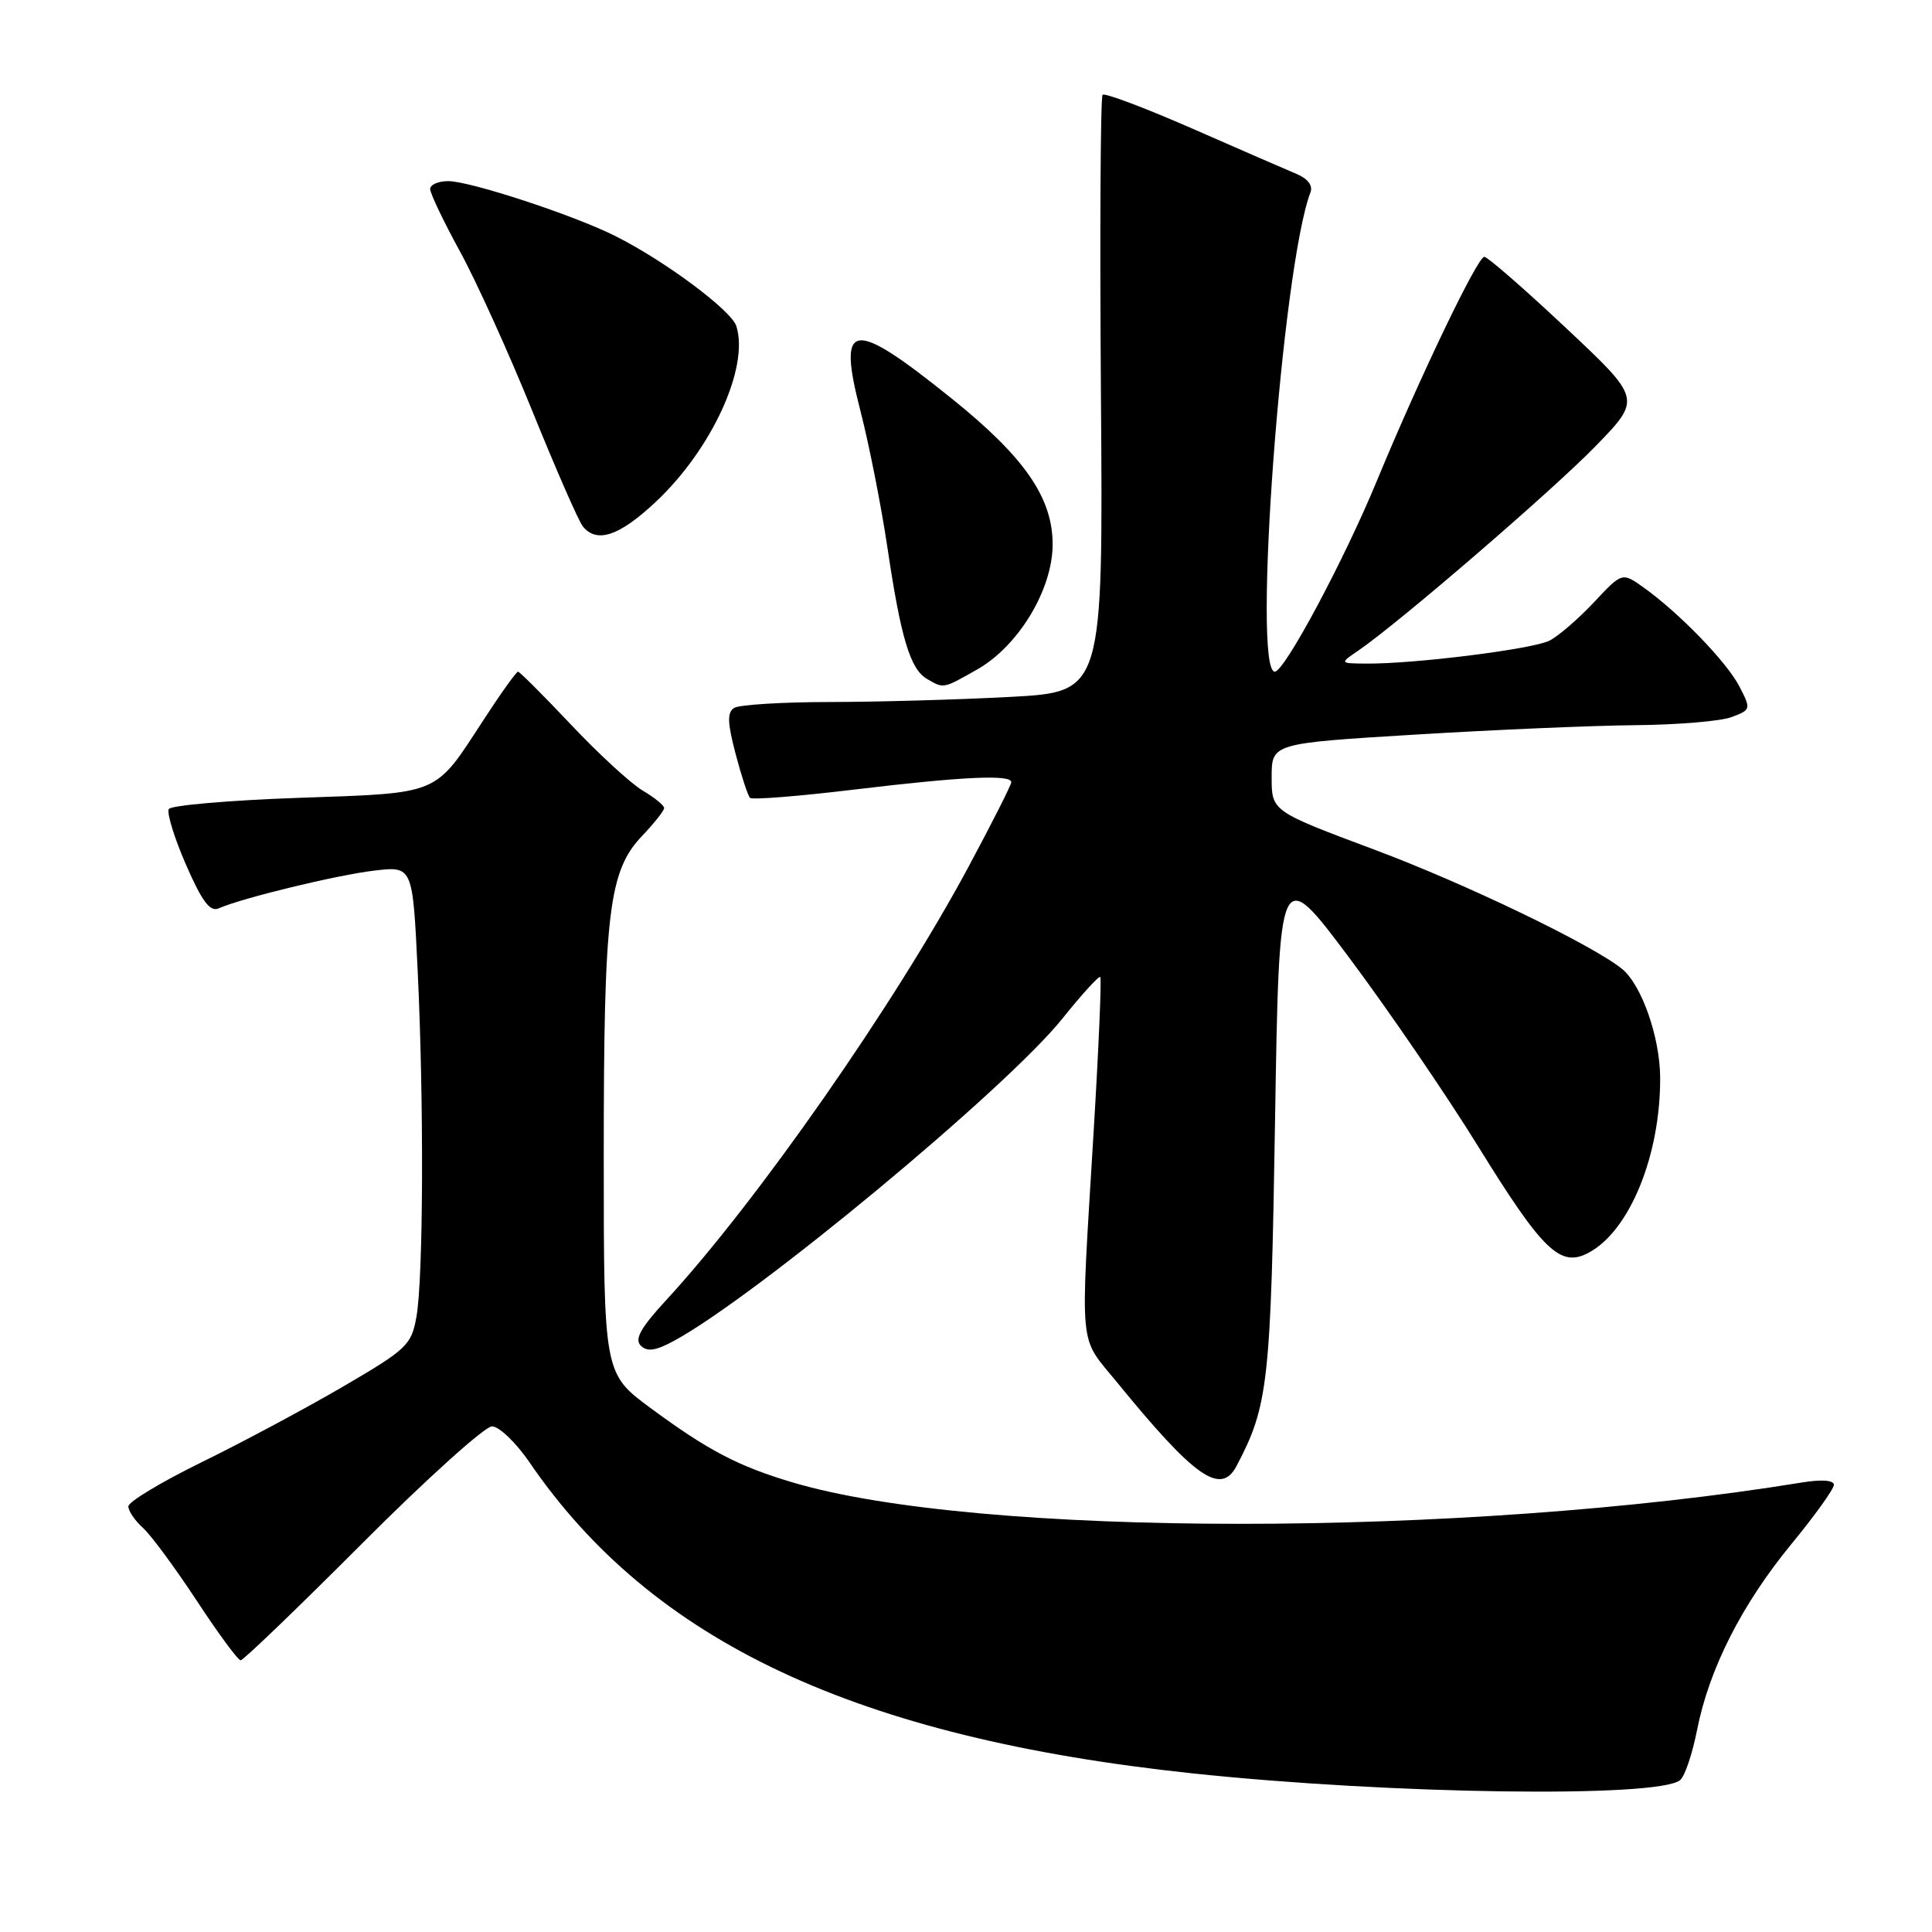 <?xml version="1.0" encoding="UTF-8" standalone="no"?>
<!DOCTYPE svg PUBLIC "-//W3C//DTD SVG 1.1//EN" "http://www.w3.org/Graphics/SVG/1.1/DTD/svg11.dtd" >
<svg xmlns="http://www.w3.org/2000/svg" xmlns:xlink="http://www.w3.org/1999/xlink" version="1.1" viewBox="0 0 256 256">
 <g >
 <path fill="currentColor"
d=" M 222.62 235.88 C 223.24 235.38 224.25 232.39 224.87 229.23 C 226.47 221.13 230.79 212.61 237.35 204.62 C 240.46 200.84 243.00 197.30 243.00 196.75 C 243.00 196.13 241.38 196.01 238.75 196.44 C 193.91 203.75 129.57 203.74 105.00 196.42 C 97.81 194.28 93.84 192.20 86.25 186.61 C 80.00 182.00 80.00 182.00 80.00 153.05 C 80.00 120.83 80.66 115.39 85.11 110.73 C 86.70 109.06 88.00 107.42 88.00 107.07 C 88.00 106.72 86.72 105.67 85.15 104.75 C 83.59 103.82 79.32 99.90 75.67 96.03 C 72.02 92.17 68.86 89.00 68.64 89.00 C 68.42 89.00 66.36 91.87 64.08 95.38 C 57.50 105.48 58.52 105.05 39.56 105.72 C 30.41 106.04 22.68 106.71 22.37 107.20 C 22.07 107.69 23.09 111.01 24.64 114.57 C 26.78 119.47 27.83 120.87 28.98 120.36 C 32.05 119.00 44.65 115.94 49.59 115.36 C 54.68 114.76 54.68 114.76 55.34 128.54 C 56.18 146.02 56.10 169.31 55.18 174.48 C 54.52 178.22 53.93 178.78 45.49 183.71 C 40.54 186.60 32.12 191.11 26.76 193.73 C 21.40 196.36 17.01 198.99 17.01 199.60 C 17.00 200.20 17.87 201.48 18.94 202.45 C 20.01 203.41 23.21 207.76 26.07 212.10 C 28.92 216.45 31.54 220.00 31.89 220.00 C 32.24 220.00 39.49 213.03 48.00 204.50 C 56.51 195.97 64.25 189.00 65.19 189.00 C 66.13 189.00 68.36 191.14 70.15 193.75 C 86.41 217.55 113.47 230.25 158.00 234.98 C 184.19 237.76 219.70 238.26 222.62 235.88 Z  M 163.85 194.25 C 168.05 186.28 168.39 183.30 168.95 148.50 C 169.50 114.50 169.50 114.50 178.85 127.00 C 183.99 133.88 191.64 145.07 195.85 151.88 C 204.44 165.78 206.75 168.01 210.51 165.99 C 215.94 163.09 220.02 153.09 219.98 142.81 C 219.96 137.43 217.51 130.46 214.91 128.37 C 210.91 125.15 194.17 117.09 182.13 112.59 C 168.50 107.49 168.50 107.49 168.50 103.00 C 168.50 98.50 168.50 98.50 187.50 97.34 C 197.95 96.70 211.08 96.14 216.68 96.09 C 222.29 96.04 228.04 95.56 229.47 95.01 C 232.01 94.05 232.03 93.96 230.48 90.96 C 228.80 87.71 222.50 81.21 217.78 77.84 C 214.94 75.82 214.94 75.82 211.22 79.79 C 209.17 81.98 206.52 84.27 205.31 84.89 C 203.08 86.02 187.35 87.99 181.00 87.93 C 177.50 87.90 177.50 87.90 179.99 86.20 C 185.39 82.51 205.83 64.89 211.50 59.04 C 217.50 52.85 217.50 52.85 207.50 43.46 C 202.00 38.29 197.13 34.05 196.68 34.03 C 195.79 34.00 188.15 49.92 182.46 63.67 C 178.10 74.24 170.20 89.00 168.92 89.00 C 165.88 89.00 169.88 35.29 173.65 25.47 C 173.98 24.60 173.28 23.67 171.85 23.07 C 170.56 22.53 164.35 19.83 158.06 17.07 C 151.76 14.31 146.39 12.28 146.10 12.56 C 145.82 12.84 145.72 30.76 145.88 52.38 C 146.17 91.68 146.17 91.68 133.93 92.34 C 127.20 92.70 116.47 93.01 110.09 93.02 C 103.72 93.02 97.95 93.38 97.28 93.80 C 96.34 94.40 96.38 95.75 97.47 99.89 C 98.24 102.81 99.10 105.44 99.38 105.72 C 99.67 106.00 105.93 105.50 113.30 104.61 C 127.55 102.90 134.00 102.60 134.00 103.64 C 134.00 104.00 131.45 109.05 128.33 114.86 C 118.59 133.02 100.25 159.30 88.22 172.33 C 84.90 175.94 84.05 177.45 84.90 178.30 C 85.75 179.15 86.86 178.99 89.27 177.69 C 100.05 171.87 133.34 144.25 140.78 134.96 C 143.35 131.75 145.61 129.27 145.79 129.46 C 145.98 129.65 145.58 138.96 144.90 150.15 C 143.13 179.51 142.88 176.87 147.95 183.09 C 158.30 195.78 161.76 198.22 163.85 194.25 Z  M 129.46 88.72 C 134.97 85.61 139.51 78.06 139.48 72.08 C 139.46 65.92 135.74 60.56 126.13 52.83 C 112.81 42.11 110.89 42.39 114.04 54.56 C 115.16 58.93 116.76 67.00 117.58 72.50 C 119.37 84.56 120.61 88.67 122.83 89.96 C 125.06 91.26 124.93 91.29 129.46 88.72 Z  M 86.87 66.52 C 94.30 59.57 99.30 48.68 97.57 43.21 C 96.90 41.12 88.10 34.56 81.50 31.26 C 76.00 28.50 62.29 24.00 59.39 24.00 C 58.07 24.00 57.00 24.47 57.00 25.05 C 57.00 25.62 58.77 29.34 60.94 33.30 C 63.11 37.26 67.43 46.80 70.55 54.50 C 73.67 62.20 76.67 69.06 77.23 69.75 C 79.08 72.03 82.04 71.05 86.87 66.52 Z "/>
</g>
</svg>